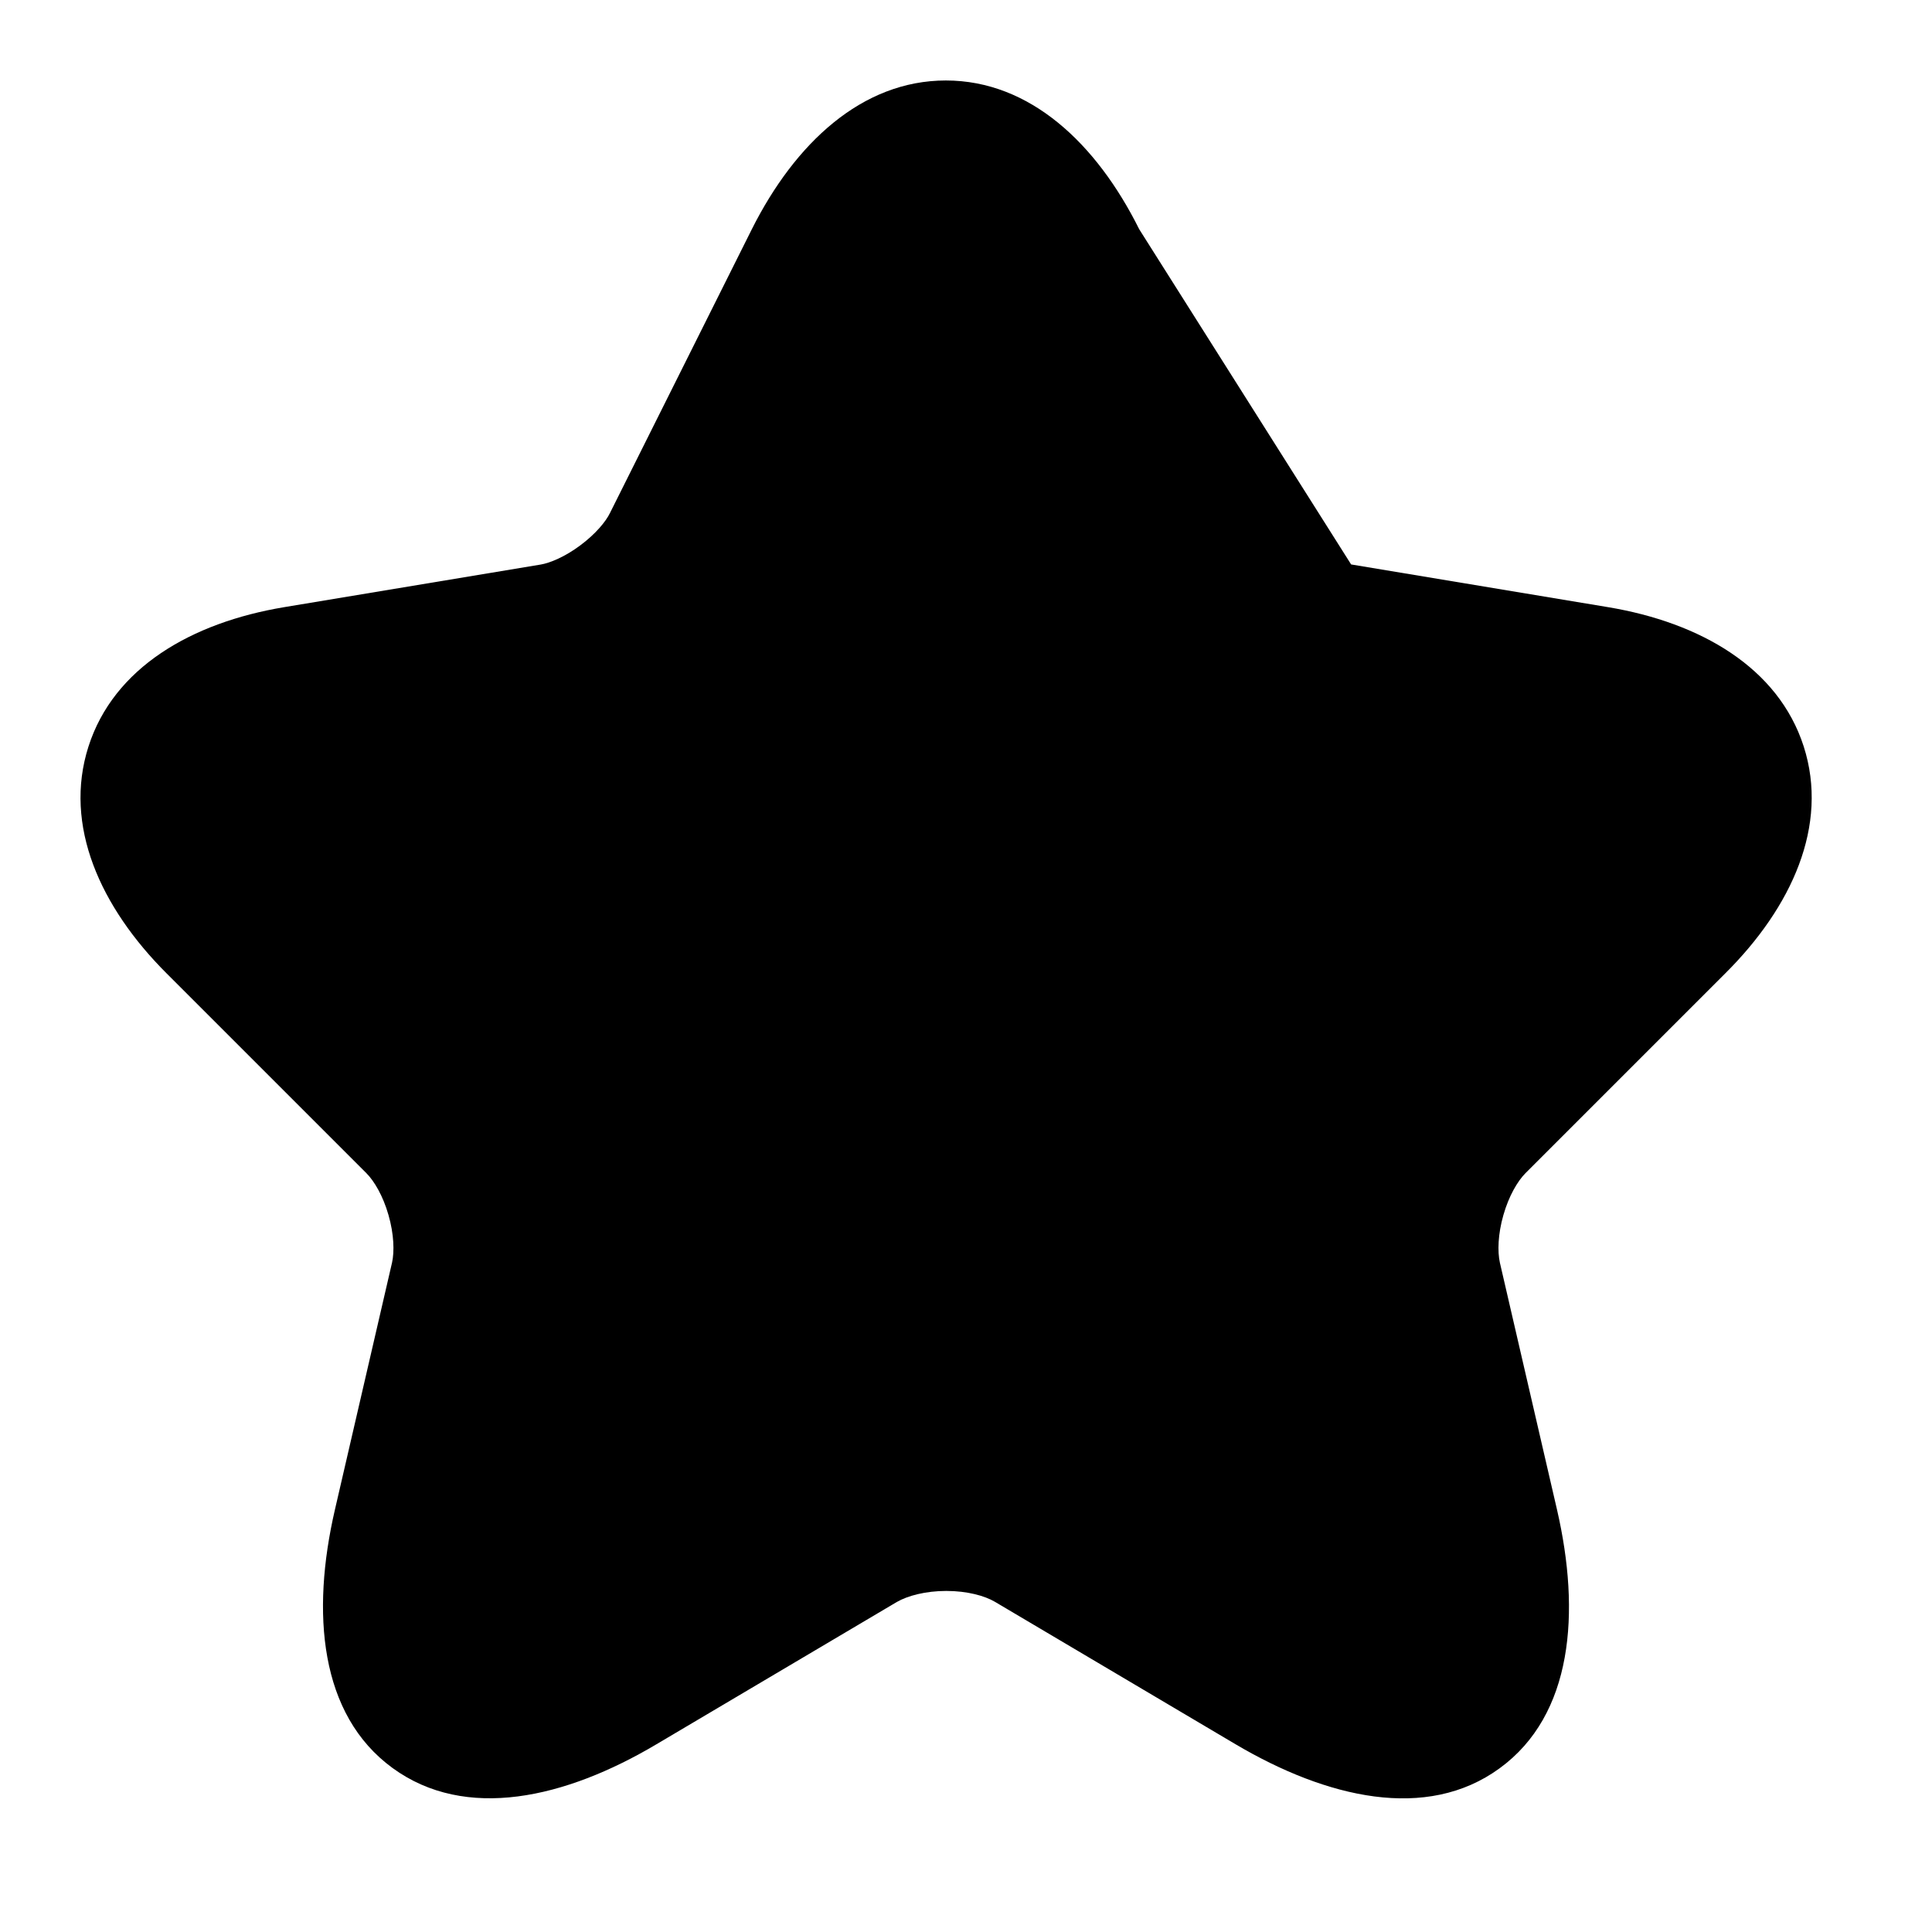 <!-- Generated by IcoMoon.io -->
<svg version="1.1" xmlns="http://www.w3.org/2000/svg" width="32" height="32" viewBox="0 0 32 32">
<path d="M18.869 3.797c-0.706-1.418-1.809-2.464-3.203-2.464-1.393 0-2.5 1.044-3.212 2.461l-2.351 4.703c-0.070 0.144-0.239 0.348-0.493 0.537s-0.498 0.29-0.655 0.317l-0.001 0-4.25 0.706c-1.533 0.256-2.821 1.002-3.239 2.309s0.198 2.661 1.296 3.758l3.307 3.307c0.13 0.13 0.276 0.375 0.367 0.695 0.091 0.317 0.099 0.605 0.058 0.79l-0.001 0.003-0.945 4.087c-0.394 1.703-0.257 3.394 0.955 4.278s2.864 0.501 4.37-0.393l3.982-2.357c0.179-0.103 0.474-0.183 0.82-0.183 0.348 0 0.637 0.081 0.805 0.18l3.987 2.36c1.507 0.89 3.162 1.281 4.373 0.397 1.213-0.884 1.343-2.578 0.95-4.283l-0.946-4.090c-0.041-0.185-0.033-0.473 0.058-0.79 0.091-0.319 0.237-0.565 0.367-0.695l3.306-3.306c1.104-1.097 1.721-2.453 1.301-3.761-0.42-1.306-1.71-2.052-3.243-2.307l-4.253-0.707z"></path>
</svg>
